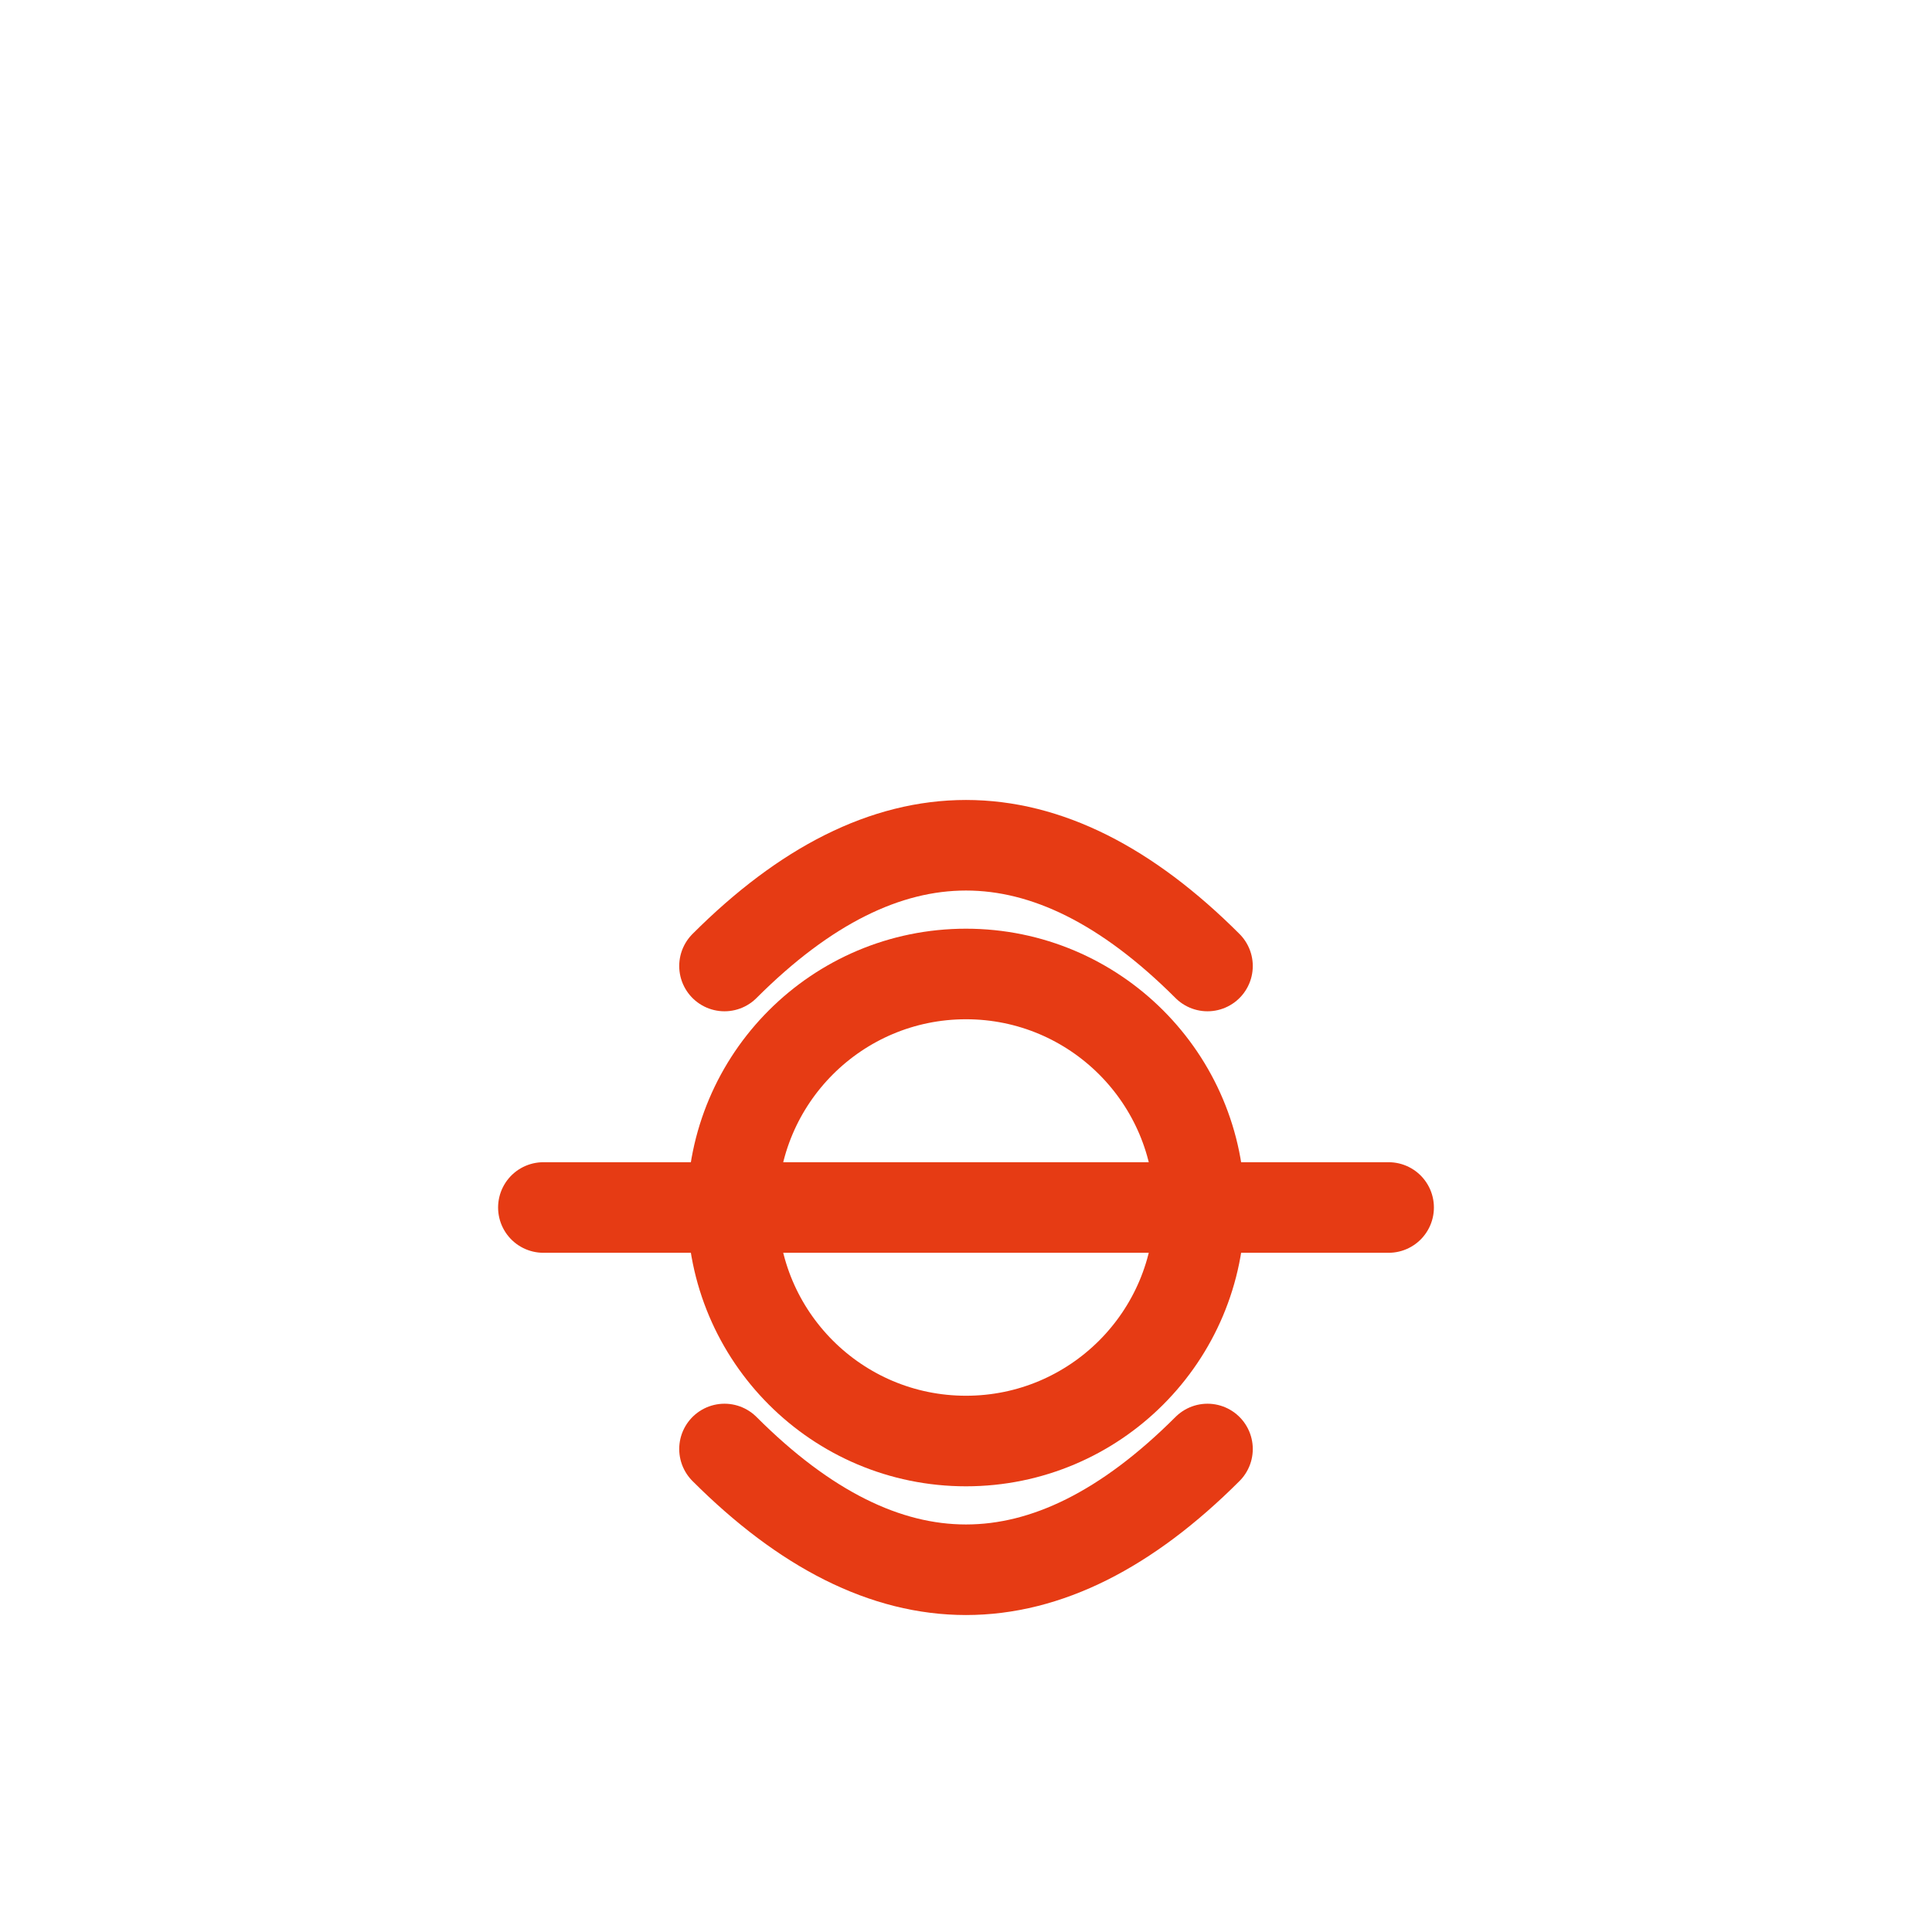 <svg width="256" height="256" viewBox="0 0 256 256" fill="none" stroke="#E63B14" stroke-width="12" stroke-linecap="round" stroke-linejoin="round"><circle cx="128" cy="160" r="30.943" /><path d="M96 128 Q128 96 160 128" /><path d="M96 192 Q128 224 160 192" /><path d="M72 160 L184 160" /></svg>